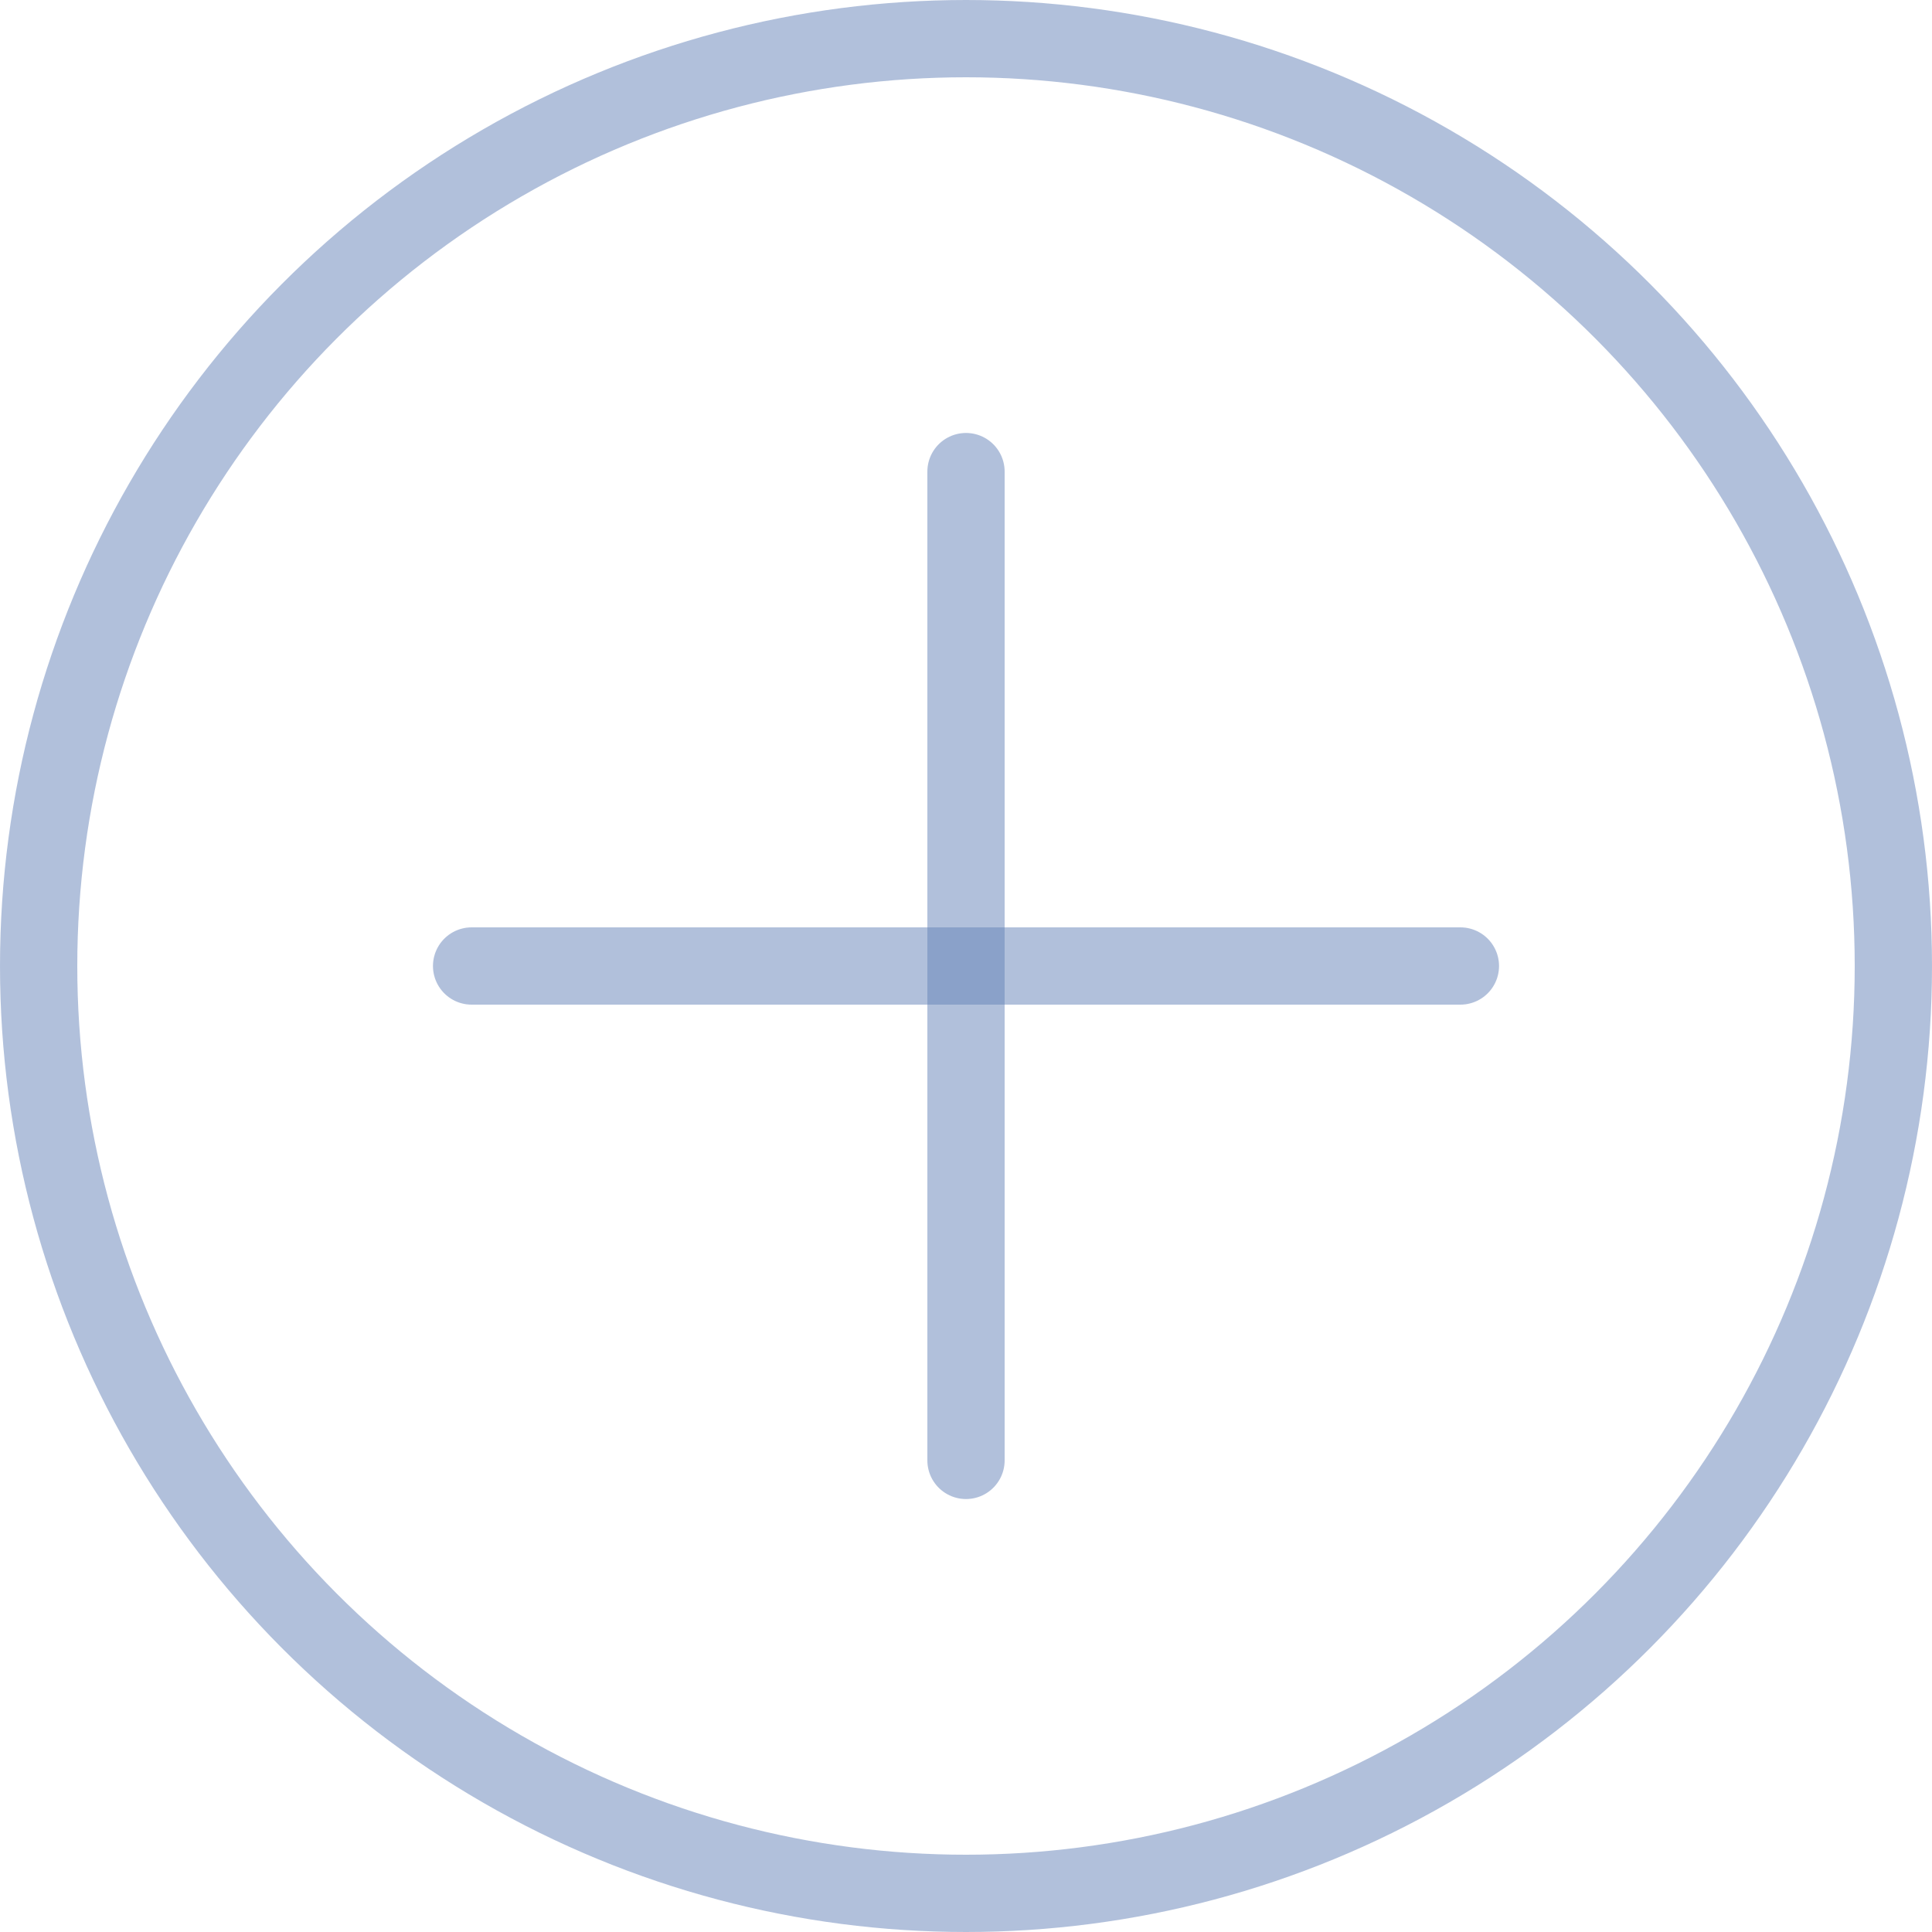 <?xml version="1.0" encoding="UTF-8" standalone="no"?>
<svg id="Layer_1" version="1.1" x="0" y="0" viewBox="0 0 50 50" xml:space="preserve" width="100%" height="100%" xmlns="http://www.w3.org/2000/svg">
   <g style="fill:none;stroke:#6482b9;stroke-width:2;stroke-linecap:round;stroke-linejoin:round;stroke-miterlimit:4;stroke-dasharray:none;stroke-opacity:0.5;">
      <circle r="24" cx="25" cy="25" />
      <path d="M 12.205,25 H 37.795" />
      <path d="m 25,37.795 1e-6,-25.59" />
   </g>
</svg>
